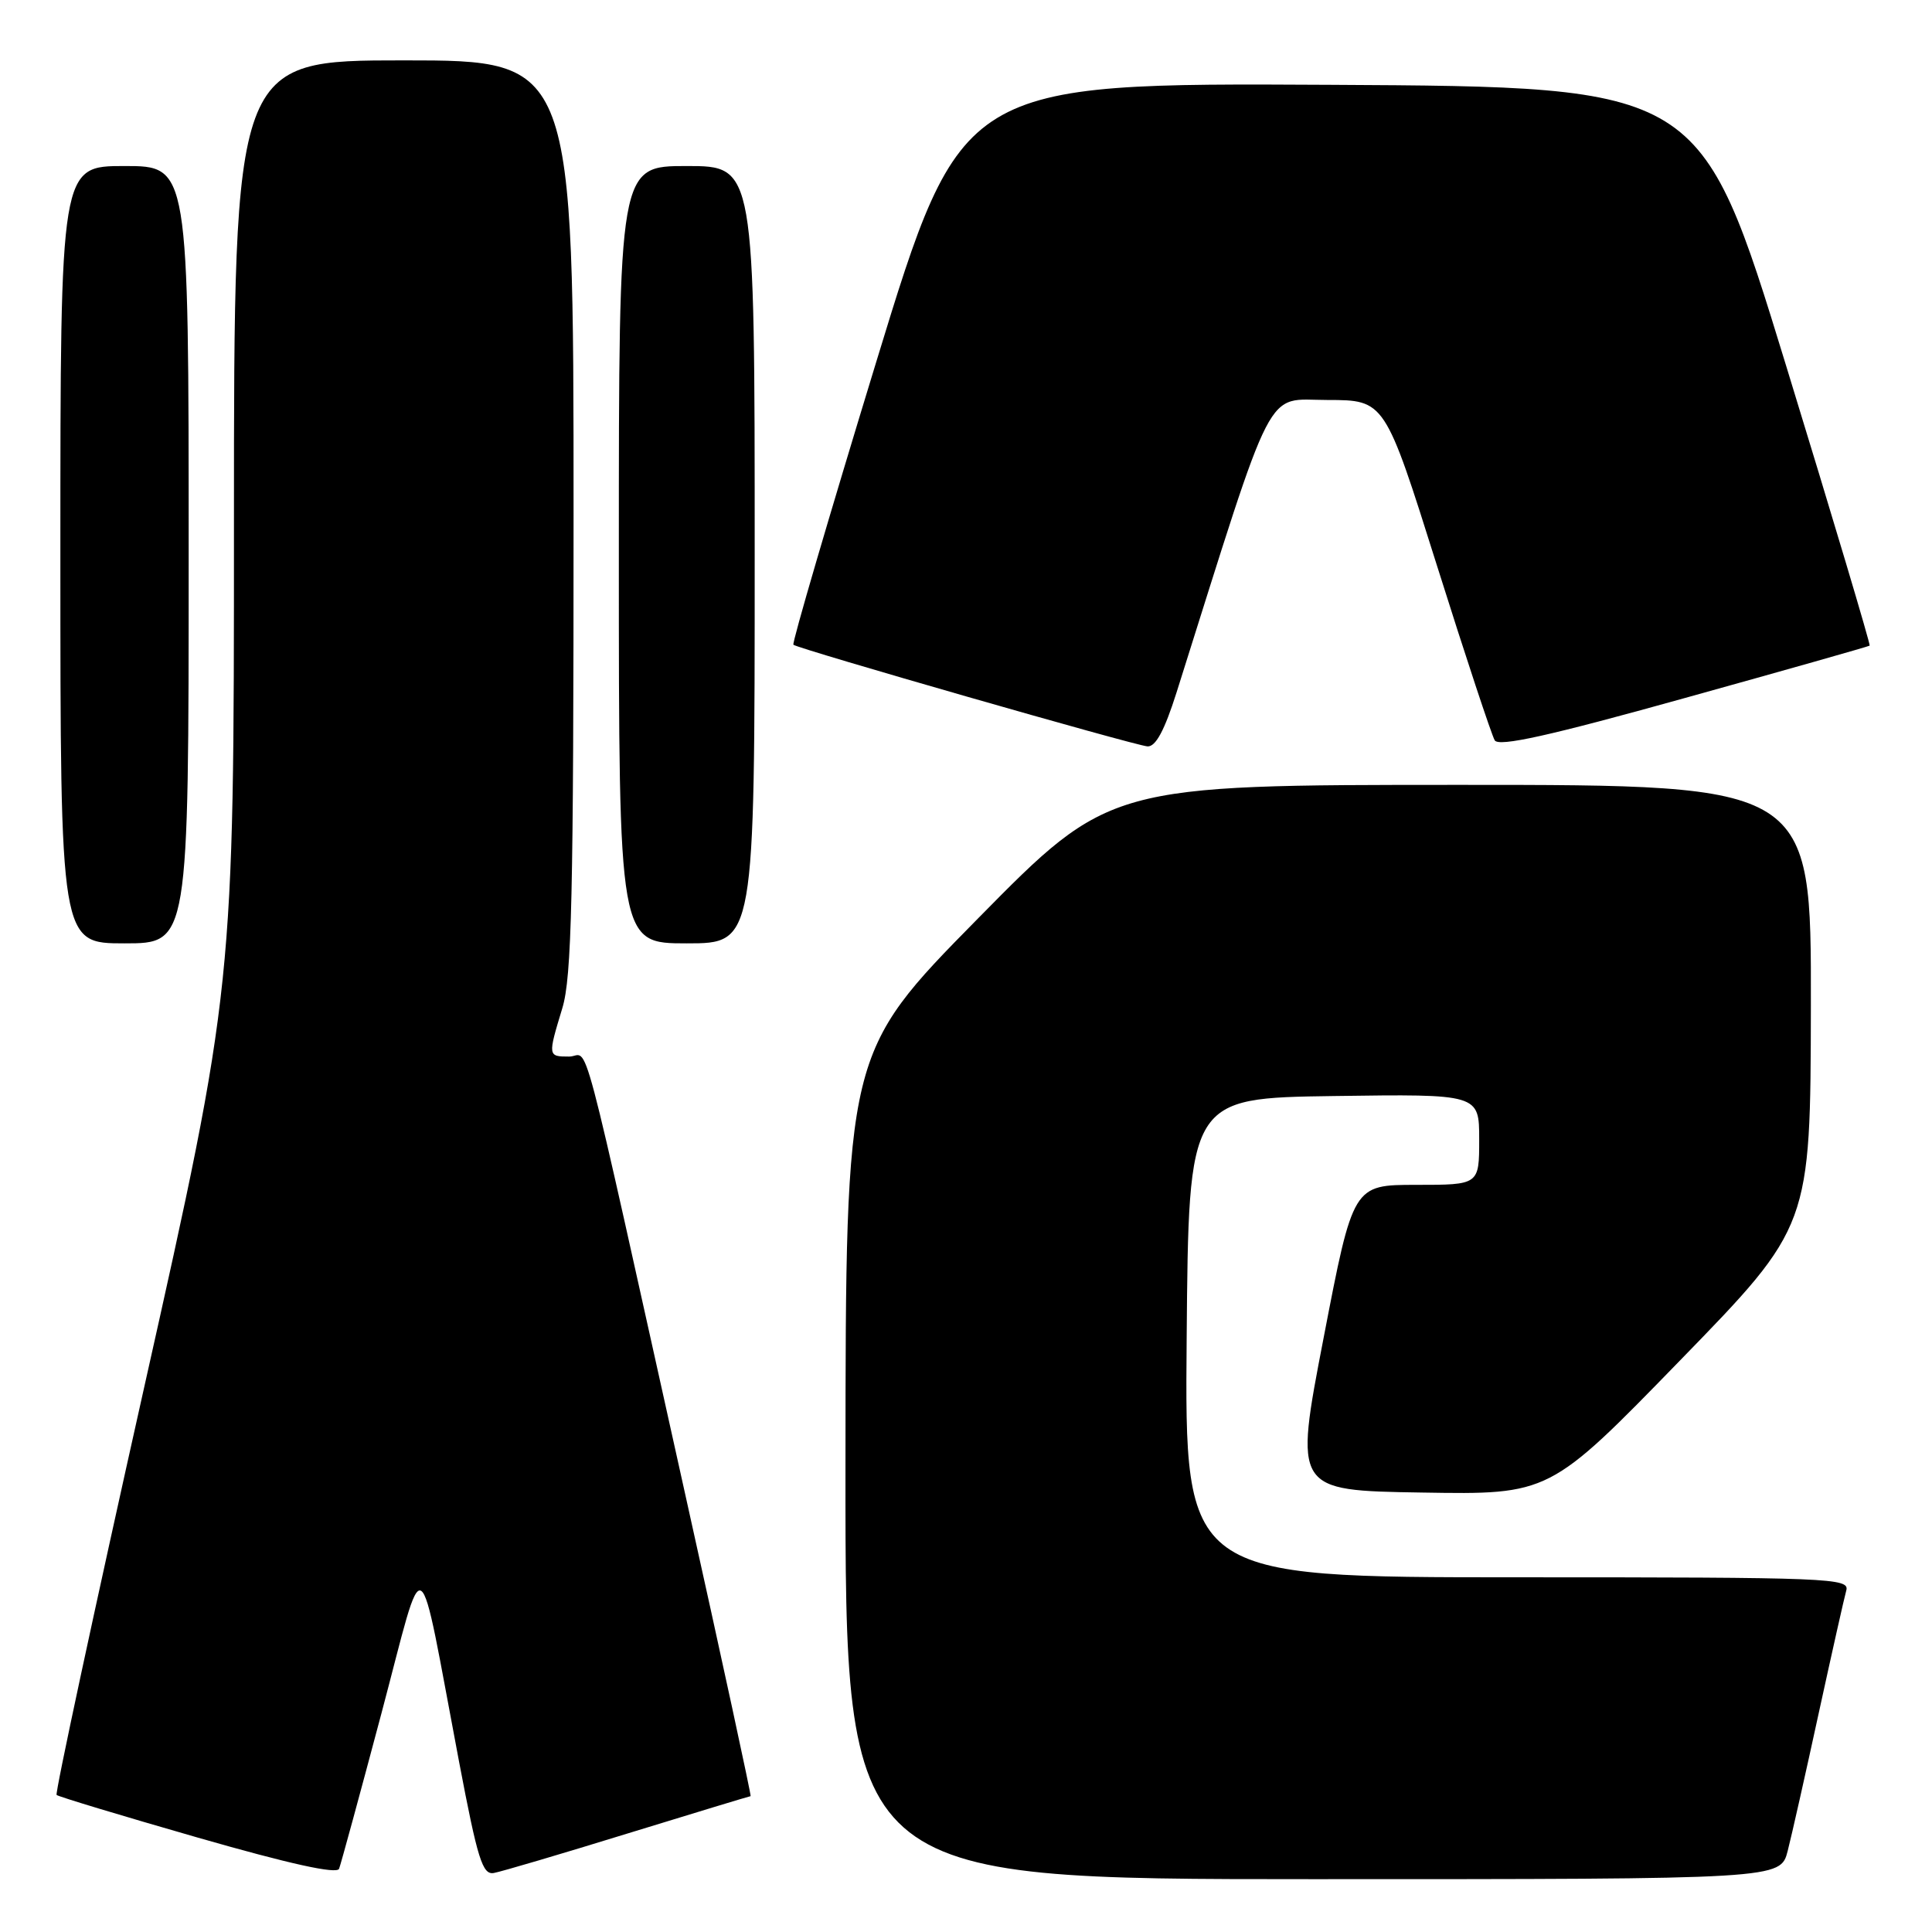 <?xml version="1.0" encoding="UTF-8" standalone="no"?>
<!DOCTYPE svg PUBLIC "-//W3C//DTD SVG 1.1//EN" "http://www.w3.org/Graphics/SVG/1.1/DTD/svg11.dtd" >
<svg xmlns="http://www.w3.org/2000/svg" xmlns:xlink="http://www.w3.org/1999/xlink" version="1.1" viewBox="0 0 256 256">
 <g >
 <path fill="currentColor"
d=" M 50.55 227.00 C 56.47 204.71 55.23 203.93 60.84 233.50 C 63.29 246.39 63.94 248.46 65.44 248.18 C 66.40 248.01 74.40 245.65 83.21 242.93 C 92.03 240.22 99.34 238.00 99.46 238.00 C 99.58 238.00 95.71 220.11 90.85 198.25 C 76.43 133.36 78.19 140.00 75.42 140.00 C 72.58 140.00 72.58 139.96 74.51 133.59 C 75.76 129.48 76.00 118.92 76.00 68.34 C 76.00 8.00 76.00 8.00 53.50 8.00 C 31.00 8.00 31.00 8.00 31.00 69.35 C 31.00 130.70 31.00 130.70 19.05 184.07 C 12.48 213.42 7.28 237.62 7.50 237.84 C 7.73 238.06 16.14 240.60 26.20 243.49 C 38.36 246.98 44.64 248.37 44.93 247.62 C 45.17 247.00 47.70 237.72 50.55 227.00 Z  M 236.88 245.25 C 237.41 243.19 239.26 234.97 240.99 227.00 C 242.73 219.03 244.37 211.71 244.64 210.75 C 245.11 209.10 242.56 209.00 201.05 209.00 C 156.97 209.00 156.97 209.00 157.24 177.25 C 157.50 145.50 157.50 145.50 176.75 145.23 C 196.00 144.96 196.00 144.96 196.00 150.98 C 196.00 157.00 196.00 157.00 187.65 157.00 C 179.29 157.00 179.29 157.00 175.39 177.25 C 171.48 197.50 171.48 197.50 188.40 197.77 C 205.32 198.05 205.32 198.05 222.61 180.27 C 239.90 162.50 239.90 162.50 239.95 133.25 C 240.00 104.00 240.00 104.00 193.51 104.00 C 147.02 104.00 147.02 104.00 129.54 121.75 C 112.06 139.50 112.06 139.50 112.03 194.25 C 112.00 249.00 112.00 249.00 173.96 249.00 C 235.92 249.00 235.92 249.00 236.88 245.25 Z  M 25.00 73.50 C 25.00 22.00 25.00 22.00 16.50 22.00 C 8.00 22.00 8.00 22.00 8.00 73.50 C 8.00 125.00 8.00 125.00 16.50 125.00 C 25.00 125.00 25.00 125.00 25.00 73.50 Z  M 100.00 73.50 C 100.00 22.00 100.00 22.00 91.00 22.00 C 82.00 22.00 82.00 22.00 82.00 73.50 C 82.00 125.00 82.00 125.00 91.00 125.00 C 100.00 125.00 100.00 125.00 100.00 73.50 Z  M 155.90 91.75 C 169.11 49.89 167.51 53.00 175.88 53.00 C 183.50 53.01 183.50 53.01 190.41 74.96 C 194.21 87.03 197.66 97.44 198.06 98.10 C 198.61 98.98 205.25 97.51 223.15 92.52 C 236.54 88.80 247.61 85.66 247.74 85.55 C 247.87 85.44 242.89 68.74 236.66 48.43 C 225.34 11.50 225.34 11.50 176.37 11.24 C 127.41 10.98 127.41 10.98 116.08 48.04 C 109.85 68.42 104.92 85.24 105.13 85.43 C 105.73 85.97 150.36 98.78 152.05 98.90 C 153.13 98.97 154.30 96.80 155.90 91.75 Z "/>
</g>
</svg>